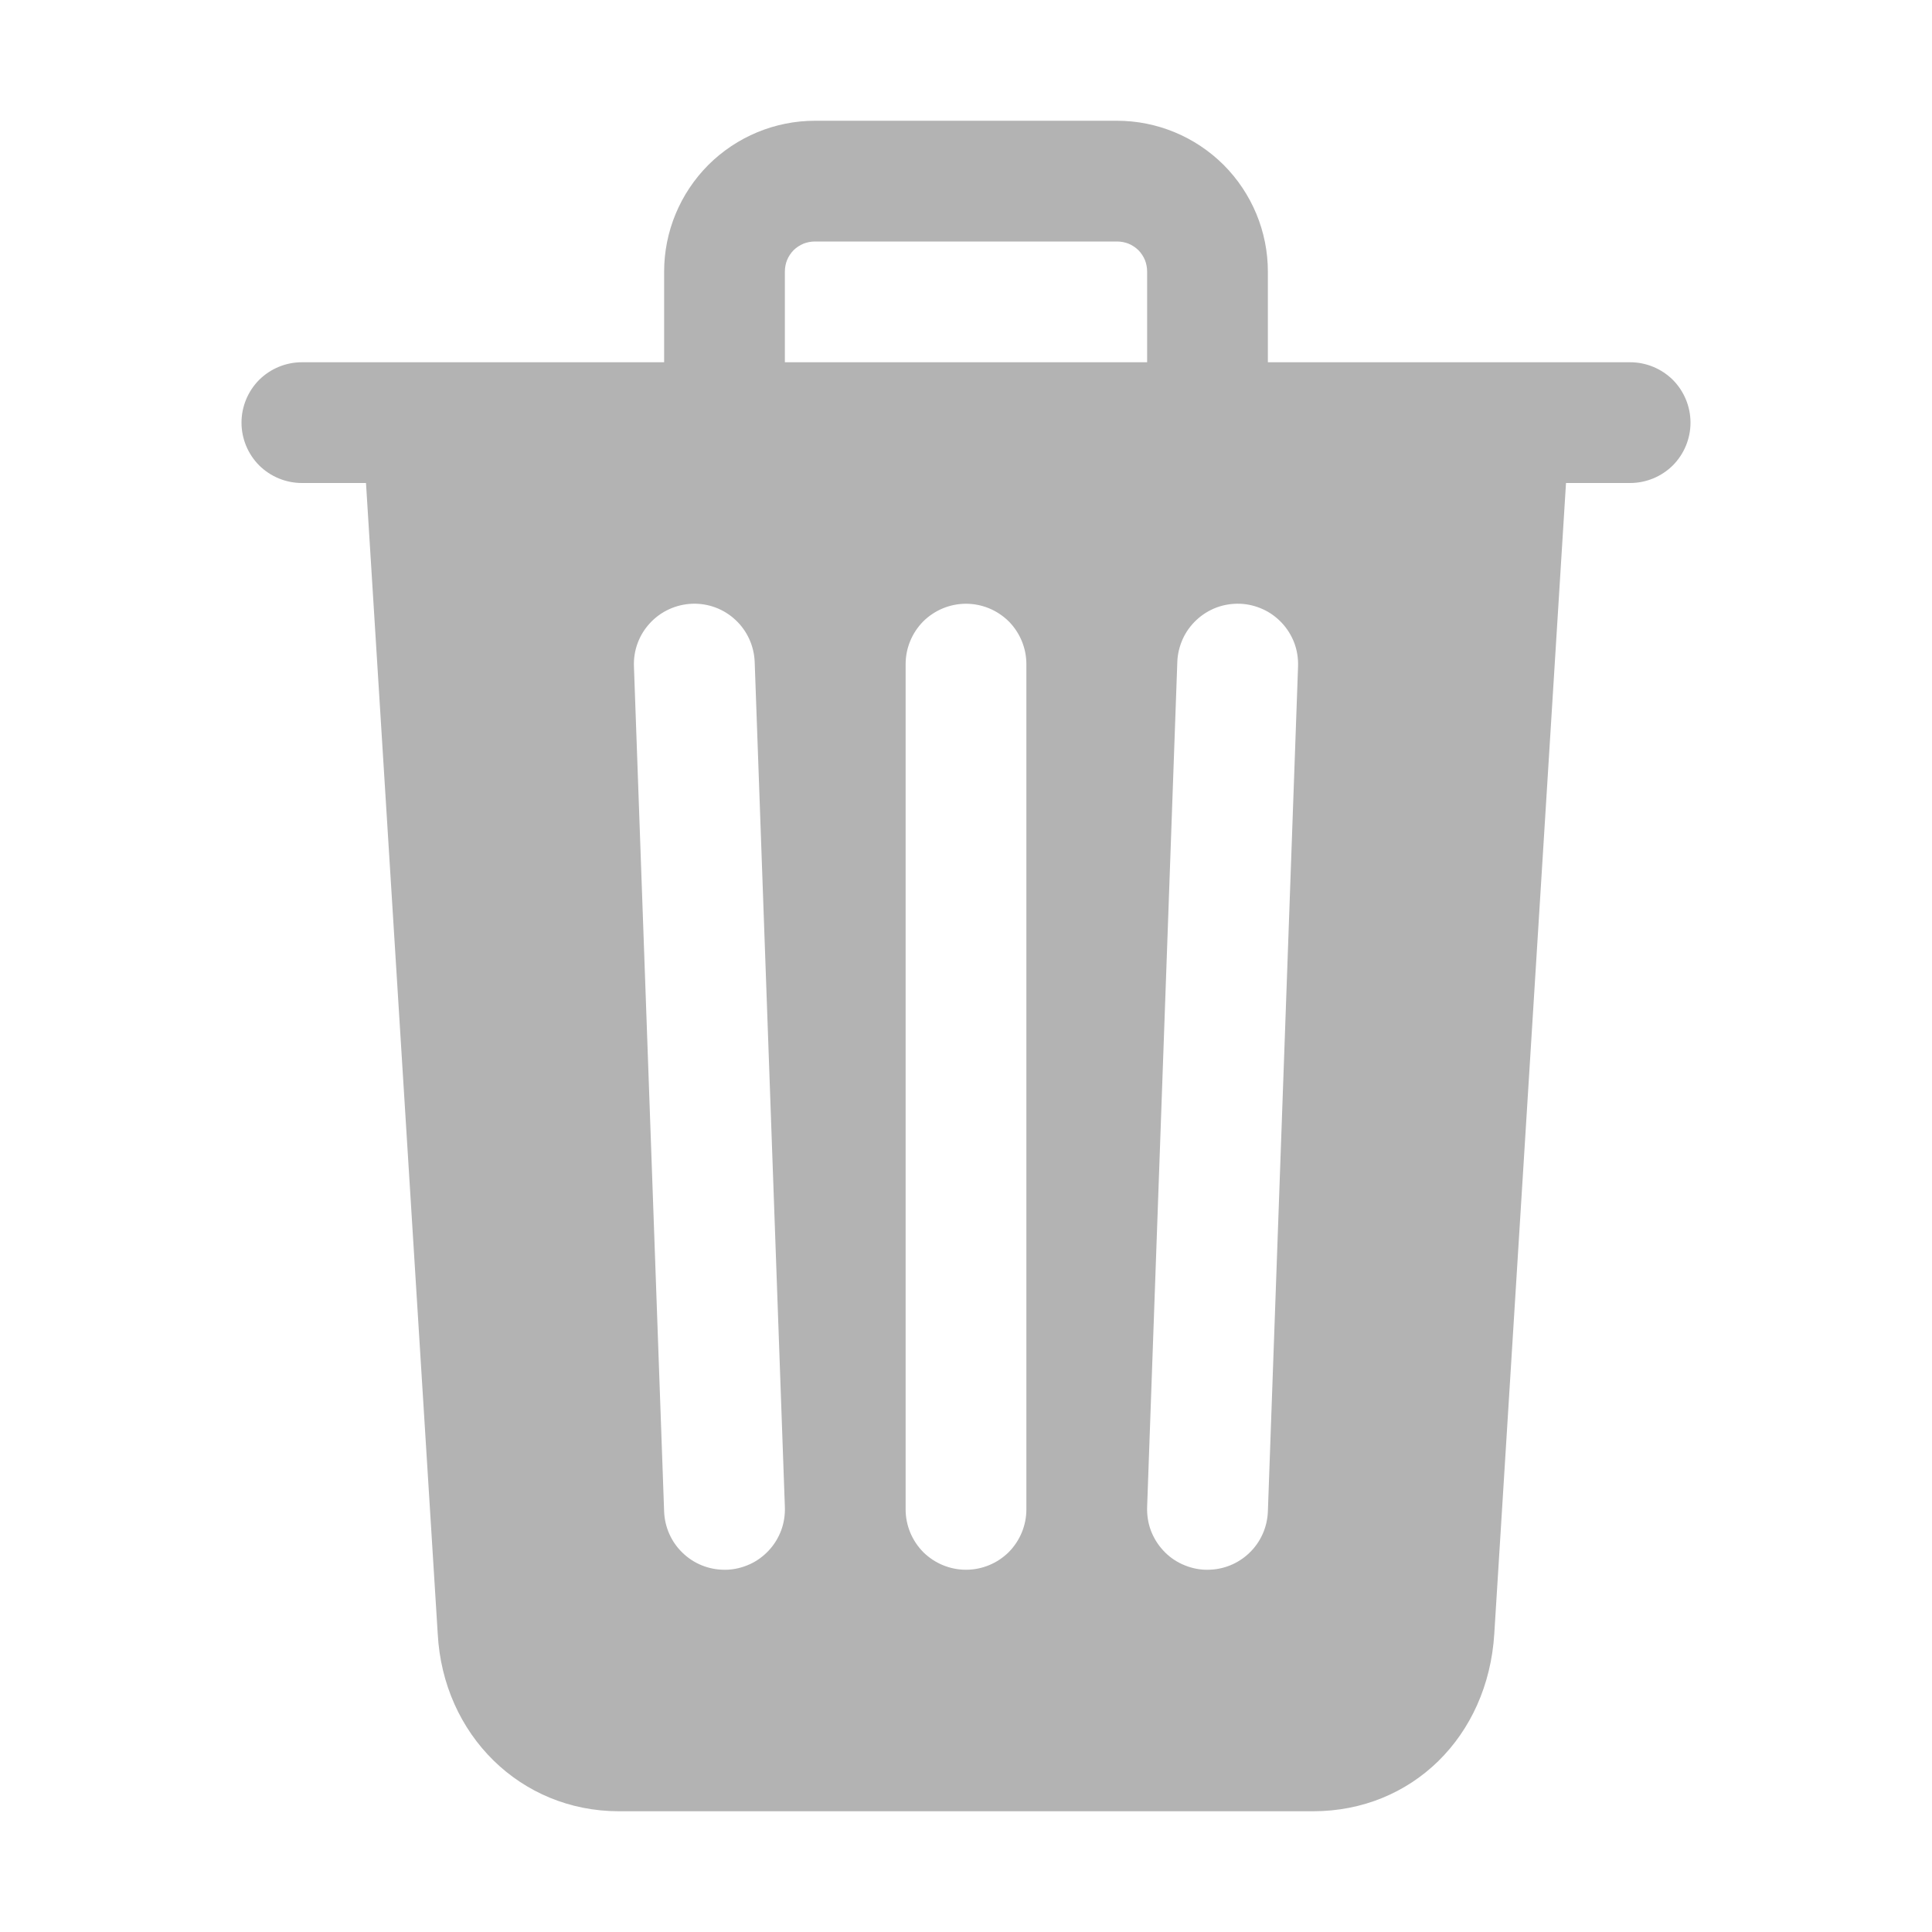 <svg width="16" height="16" viewBox="0 0 16 16" fill="none" xmlns="http://www.w3.org/2000/svg">
<g id="trash">
<path id="Vector" d="M13.5 3H10.5V2.25C10.5 1.918 10.368 1.601 10.134 1.366C9.899 1.132 9.582 1 9.25 1H6.75C6.418 1 6.101 1.132 5.866 1.366C5.632 1.601 5.5 1.918 5.5 2.25V3H2.5C2.367 3 2.24 3.053 2.146 3.146C2.053 3.24 2 3.367 2 3.5C2 3.633 2.053 3.76 2.146 3.854C2.24 3.947 2.367 4 2.5 4H3.031L3.625 13.529C3.669 14.368 4.312 15 5.125 15H10.875C11.692 15 12.322 14.382 12.375 13.531L12.969 4H13.5C13.633 4 13.76 3.947 13.854 3.854C13.947 3.76 14 3.633 14 3.5C14 3.367 13.947 3.24 13.854 3.146C13.76 3.053 13.633 3 13.5 3ZM6.018 13H6C5.87 13 5.746 12.95 5.653 12.86C5.559 12.77 5.505 12.647 5.5 12.518L5.25 5.518C5.245 5.385 5.293 5.256 5.384 5.159C5.474 5.062 5.6 5.005 5.732 5C5.865 4.995 5.994 5.043 6.091 5.134C6.188 5.224 6.245 5.35 6.25 5.482L6.5 12.482C6.502 12.548 6.492 12.613 6.469 12.675C6.446 12.736 6.411 12.793 6.366 12.841C6.321 12.889 6.268 12.928 6.208 12.955C6.148 12.982 6.083 12.998 6.018 13ZM8.5 12.5C8.5 12.633 8.447 12.76 8.354 12.854C8.26 12.947 8.133 13 8 13C7.867 13 7.74 12.947 7.646 12.854C7.553 12.76 7.5 12.633 7.5 12.5V5.5C7.5 5.367 7.553 5.24 7.646 5.146C7.74 5.053 7.867 5 8 5C8.133 5 8.26 5.053 8.354 5.146C8.447 5.24 8.5 5.367 8.5 5.5V12.5ZM9.5 3H6.5V2.25C6.5 2.217 6.506 2.184 6.518 2.154C6.531 2.123 6.549 2.096 6.572 2.072C6.596 2.049 6.623 2.031 6.654 2.018C6.684 2.006 6.717 2 6.75 2H9.25C9.283 2 9.316 2.006 9.346 2.018C9.377 2.031 9.404 2.049 9.428 2.072C9.451 2.096 9.469 2.123 9.482 2.154C9.494 2.184 9.5 2.217 9.5 2.25V3ZM10.5 12.518C10.495 12.647 10.441 12.77 10.347 12.86C10.254 12.95 10.13 13 10 13H9.982C9.916 12.998 9.852 12.982 9.792 12.955C9.732 12.928 9.678 12.889 9.634 12.841C9.589 12.793 9.554 12.736 9.531 12.675C9.508 12.613 9.498 12.548 9.5 12.482L9.75 5.482C9.752 5.417 9.768 5.352 9.795 5.292C9.822 5.232 9.861 5.179 9.909 5.134C9.957 5.089 10.014 5.054 10.075 5.031C10.137 5.008 10.202 4.998 10.268 5C10.334 5.002 10.398 5.018 10.458 5.045C10.518 5.072 10.571 5.111 10.616 5.159C10.661 5.207 10.696 5.264 10.719 5.325C10.742 5.387 10.752 5.452 10.75 5.518L10.5 12.518Z" fill="black" fill-opacity="0.3"/>
</g>
</svg>
